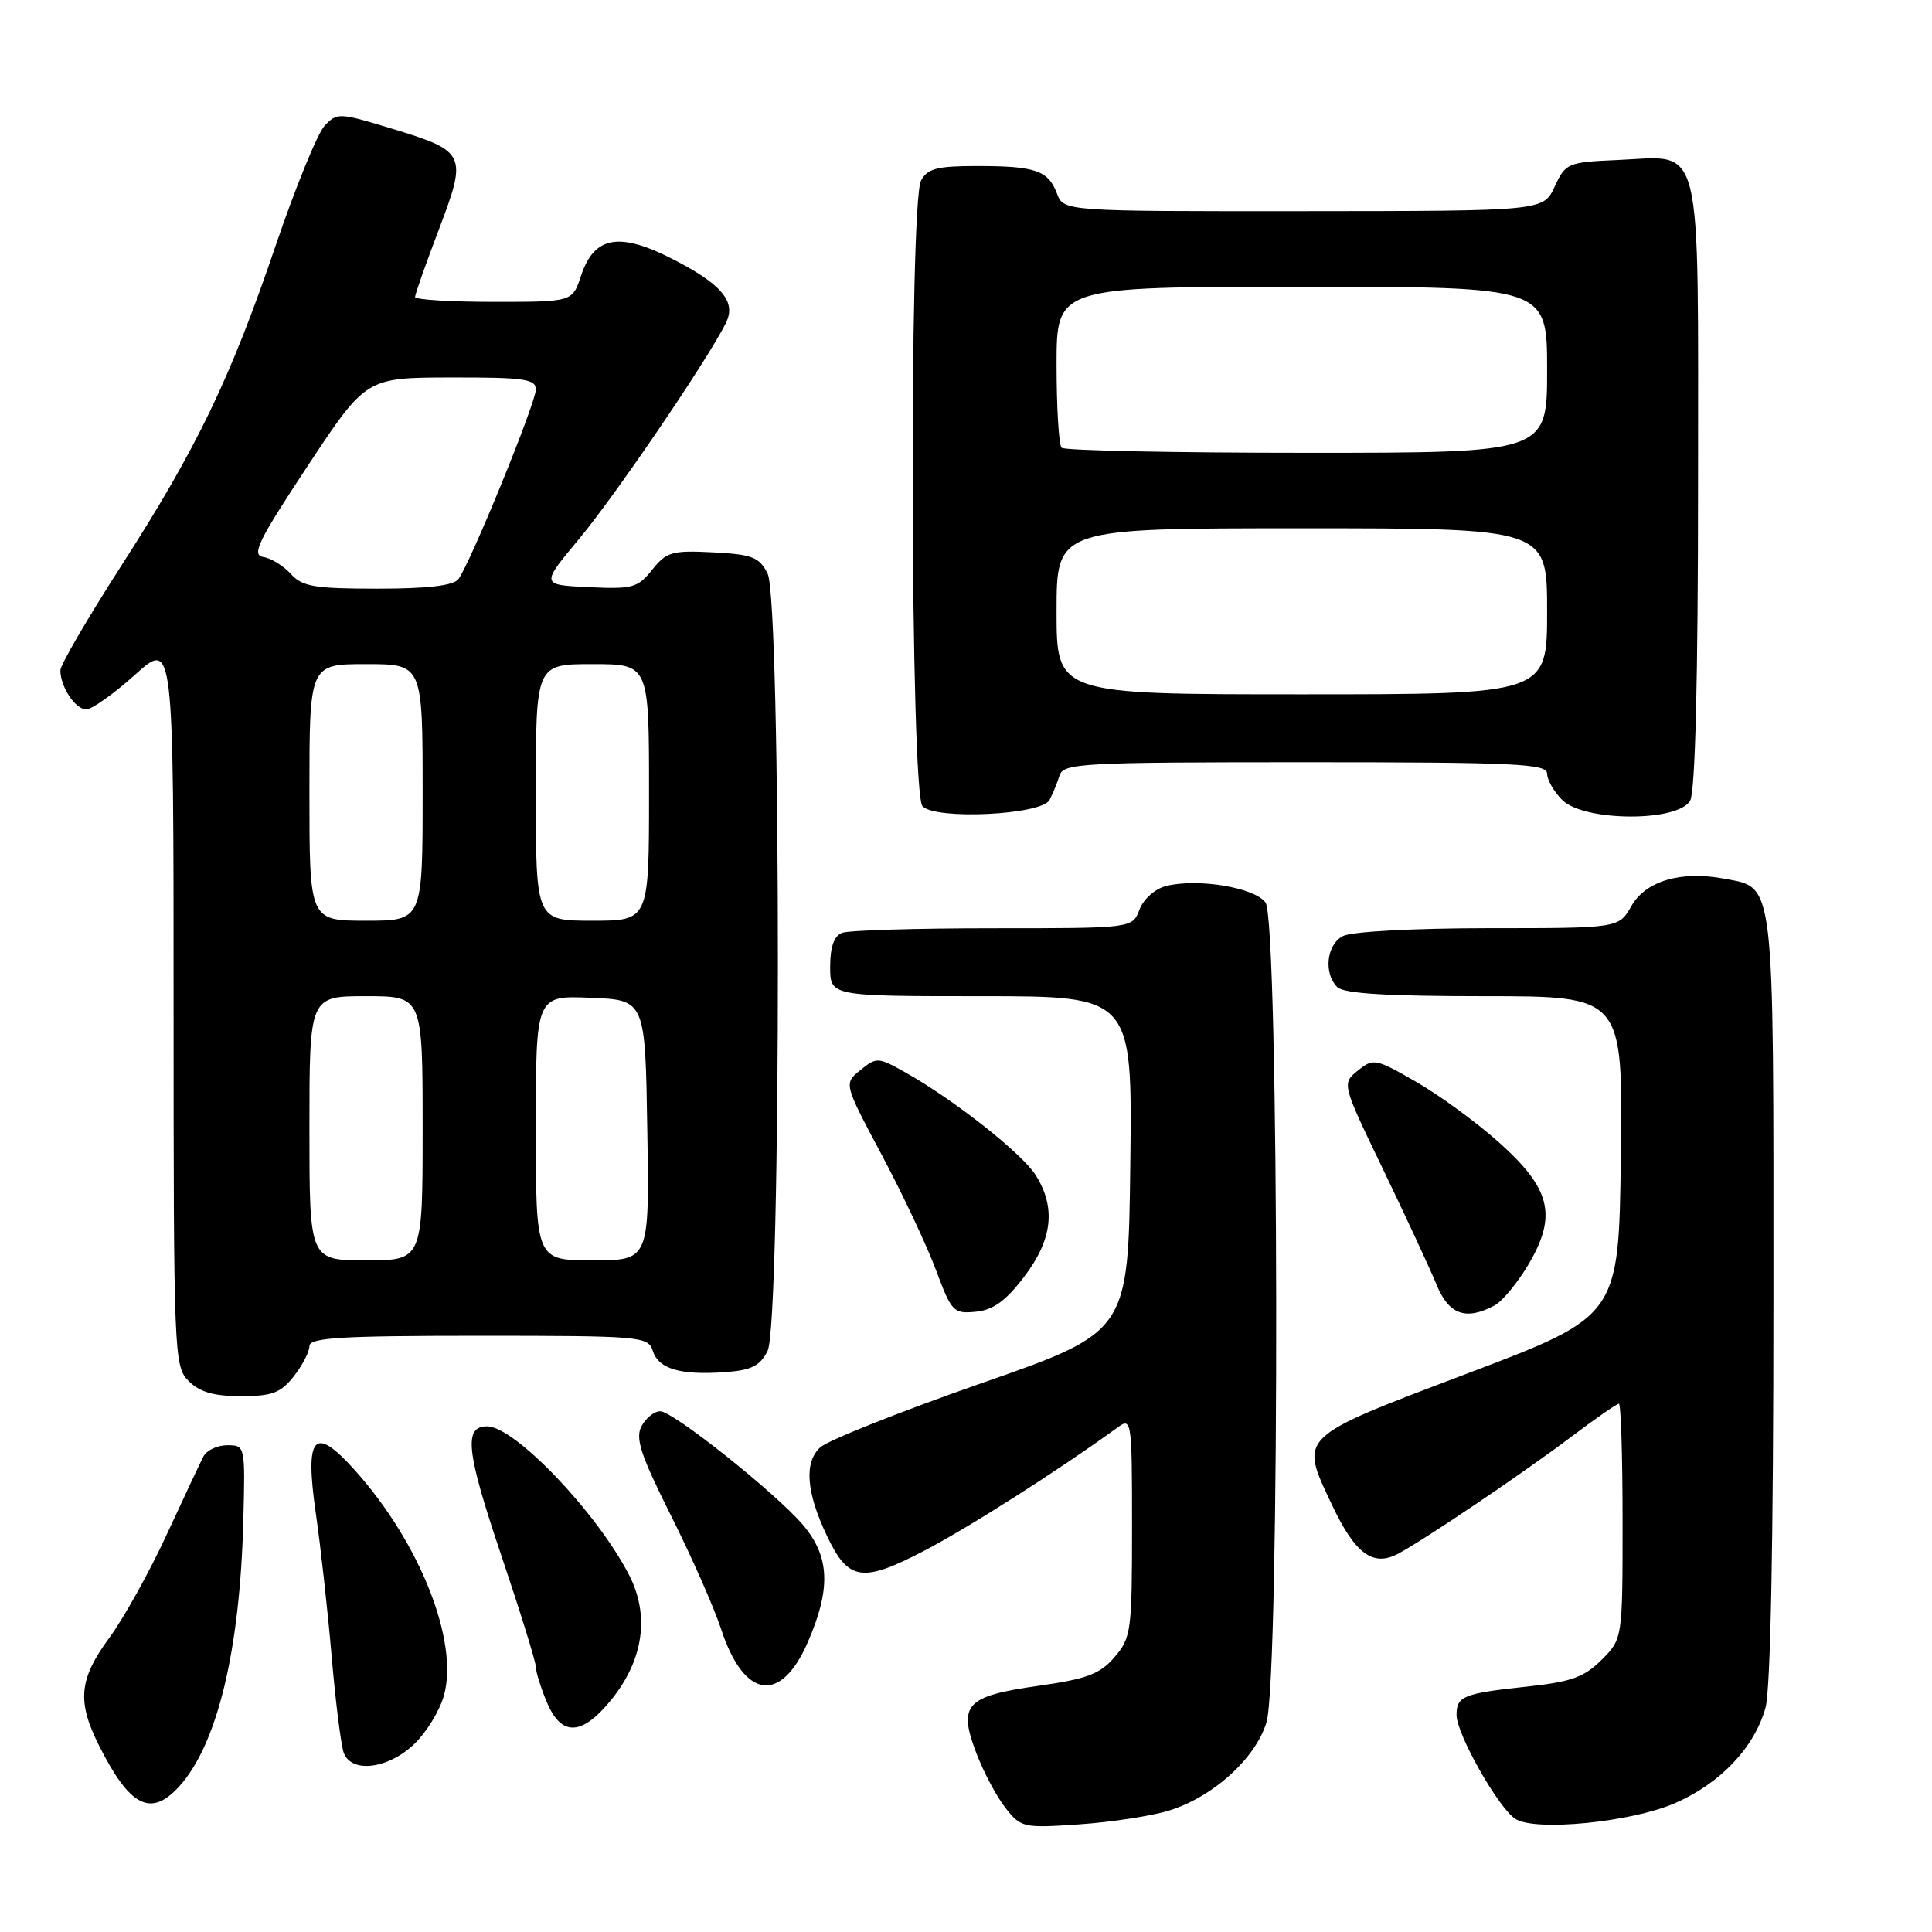 <?xml version="1.0" encoding="UTF-8" standalone="no"?>
<!DOCTYPE svg PUBLIC "-//W3C//DTD SVG 1.1//EN" "http://www.w3.org/Graphics/SVG/1.1/DTD/svg11.dtd" >
<svg xmlns="http://www.w3.org/2000/svg" xmlns:xlink="http://www.w3.org/1999/xlink" version="1.1" viewBox="0 0 256 256">
 <g >
 <path fill="currentColor"
d=" M 154.77 239.95 C 160.64 238.19 166.37 233.03 167.82 228.21 C 169.61 222.24 169.49 122.05 167.69 119.59 C 166.23 117.60 158.73 116.35 154.52 117.40 C 153.05 117.77 151.52 119.12 150.99 120.53 C 150.05 123.00 150.05 123.00 131.61 123.00 C 121.46 123.00 112.45 123.27 111.58 123.61 C 110.51 124.02 110.00 125.48 110.00 128.11 C 110.00 132.00 110.00 132.00 130.02 132.00 C 150.04 132.00 150.04 132.00 149.77 154.25 C 149.50 176.50 149.50 176.50 130.03 183.29 C 119.33 187.03 109.72 190.85 108.69 191.78 C 106.53 193.74 106.82 197.71 109.56 203.48 C 112.40 209.48 114.23 209.77 122.39 205.52 C 128.33 202.43 140.16 194.89 148.11 189.13 C 149.94 187.80 150.00 188.21 150.00 202.32 C 150.00 216.12 149.88 217.03 147.68 219.58 C 145.75 221.83 144.04 222.47 137.53 223.39 C 127.95 224.75 126.92 225.88 129.38 232.33 C 130.34 234.84 132.07 238.09 133.24 239.57 C 135.28 242.17 135.61 242.24 142.94 241.74 C 147.11 241.46 152.44 240.65 154.77 239.95 Z  M 221.87 238.96 C 227.91 236.36 232.47 231.57 233.94 226.28 C 234.61 223.87 234.99 204.15 234.99 171.97 C 235.00 115.93 235.21 117.69 228.47 116.43 C 222.74 115.35 218.06 116.73 216.17 120.05 C 214.50 122.99 214.50 122.99 197.18 122.99 C 187.17 123.00 179.05 123.44 177.93 124.04 C 175.77 125.19 175.36 128.96 177.20 130.80 C 178.05 131.65 183.80 132.00 196.72 132.00 C 215.04 132.00 215.04 132.00 214.77 153.20 C 214.50 174.39 214.50 174.39 194.50 181.97 C 171.76 190.59 172.15 190.21 176.51 199.44 C 179.57 205.90 181.93 207.64 185.25 205.88 C 188.68 204.07 201.80 195.21 208.26 190.34 C 211.43 187.95 214.24 186.00 214.51 186.00 C 214.78 186.00 215.00 193.01 215.00 201.58 C 215.00 217.15 215.00 217.15 212.22 219.94 C 209.94 222.22 208.19 222.85 202.54 223.46 C 193.90 224.38 193.00 224.74 193.00 227.24 C 193.00 229.79 198.58 239.63 200.82 241.03 C 203.48 242.69 216.06 241.46 221.87 238.96 Z  M 23.71 236.75 C 28.78 231.21 31.80 218.72 32.24 201.50 C 32.50 191.55 32.49 191.50 30.11 191.50 C 28.79 191.50 27.37 192.18 26.95 193.00 C 26.52 193.82 24.33 198.51 22.06 203.40 C 19.80 208.30 16.38 214.44 14.47 217.04 C 10.46 222.51 10.18 225.44 13.12 231.29 C 17.19 239.40 19.97 240.83 23.71 236.75 Z  M 54.79 231.19 C 56.45 229.65 58.26 226.70 58.83 224.64 C 60.80 217.51 55.66 204.46 47.08 194.88 C 41.60 188.74 40.34 190.14 41.87 200.68 C 42.49 204.98 43.43 213.47 43.95 219.54 C 44.47 225.61 45.20 231.35 45.56 232.29 C 46.59 234.97 51.35 234.41 54.79 231.19 Z  M 80.12 226.25 C 85.13 220.74 86.30 214.42 83.36 208.70 C 79.09 200.40 68.20 189.00 64.54 189.00 C 61.42 189.00 61.78 192.31 66.36 205.91 C 68.91 213.47 71.00 220.20 71.00 220.86 C 71.00 221.52 71.65 223.62 72.45 225.53 C 74.23 229.79 76.70 230.02 80.12 226.25 Z  M 107.01 217.66 C 110.12 210.56 109.96 206.29 106.44 202.11 C 102.92 197.93 89.20 187.00 87.48 187.00 C 86.70 187.00 85.59 187.89 85.01 188.97 C 84.15 190.58 84.88 192.78 88.90 200.81 C 91.62 206.23 94.61 213.00 95.55 215.86 C 98.56 225.08 103.43 225.84 107.01 217.66 Z  M 38.93 182.37 C 40.07 180.92 41.00 179.12 41.00 178.37 C 41.00 177.25 45.14 177.00 63.43 177.00 C 84.98 177.00 85.89 177.08 86.50 179.00 C 87.26 181.39 90.13 182.24 96.06 181.82 C 99.58 181.56 100.70 181.00 101.71 179.00 C 103.53 175.38 103.53 79.61 101.71 76.00 C 100.61 73.82 99.69 73.46 94.48 73.19 C 89.05 72.91 88.31 73.13 86.42 75.49 C 84.51 77.89 83.81 78.08 78.00 77.80 C 71.66 77.50 71.66 77.50 76.69 71.46 C 82.06 65.01 95.55 45.01 96.46 42.13 C 97.23 39.69 95.28 37.54 89.60 34.57 C 82.12 30.65 78.75 31.19 76.97 36.59 C 75.84 40.00 75.84 40.00 65.42 40.00 C 59.69 40.00 55.00 39.71 55.00 39.35 C 55.00 38.99 56.42 34.96 58.16 30.39 C 61.95 20.40 61.78 20.04 51.80 17.01 C 44.94 14.92 44.65 14.91 43.00 16.68 C 42.07 17.68 39.16 24.80 36.54 32.50 C 30.51 50.23 26.11 59.35 16.05 75.00 C 11.63 81.88 8.01 88.09 8.00 88.82 C 8.00 91.00 9.98 94.00 11.43 94.00 C 12.17 94.00 15.08 91.93 17.89 89.41 C 23.00 84.81 23.00 84.81 23.00 132.91 C 23.00 179.67 23.06 181.06 25.00 183.00 C 26.46 184.46 28.33 185.00 31.93 185.00 C 36.06 185.00 37.19 184.57 38.93 182.37 Z  M 135.71 169.17 C 139.46 164.24 139.94 160.02 137.24 155.72 C 135.43 152.84 126.40 145.71 119.95 142.09 C 116.35 140.07 116.15 140.06 114.01 141.79 C 111.80 143.58 111.80 143.58 116.84 153.04 C 119.61 158.24 122.84 165.11 124.03 168.31 C 126.08 173.82 126.34 174.10 129.30 173.81 C 131.62 173.58 133.26 172.39 135.71 169.17 Z  M 198.03 172.98 C 199.08 172.42 201.12 169.94 202.58 167.46 C 206.36 161.01 205.47 157.47 198.54 151.30 C 195.58 148.66 190.66 145.07 187.60 143.32 C 182.27 140.26 181.97 140.20 179.92 141.86 C 177.79 143.59 177.79 143.59 183.31 155.04 C 186.34 161.34 189.52 168.19 190.36 170.25 C 191.98 174.20 194.25 175.01 198.03 172.98 Z  M 139.07 106.00 C 139.50 105.17 140.10 103.71 140.40 102.75 C 140.90 101.13 143.34 101.00 172.97 101.00 C 200.77 101.00 205.00 101.20 205.00 102.50 C 205.00 103.33 205.90 104.90 207.00 106.00 C 209.89 108.89 222.42 108.94 223.96 106.07 C 224.63 104.83 225.00 89.82 225.00 64.22 C 225.00 17.51 225.79 20.71 214.37 21.20 C 207.72 21.49 207.45 21.60 206.00 24.73 C 204.50 27.96 204.50 27.96 172.73 27.98 C 140.95 28.00 140.95 28.00 140.05 25.64 C 138.89 22.58 137.21 22.00 129.45 22.00 C 124.17 22.00 122.89 22.33 122.04 23.93 C 120.44 26.92 120.63 105.23 122.24 106.84 C 124.07 108.67 138.04 107.98 139.07 106.00 Z  M 41.00 149.50 C 41.00 132.00 41.00 132.00 48.50 132.00 C 56.00 132.00 56.00 132.00 56.00 149.50 C 56.00 167.00 56.00 167.00 48.50 167.00 C 41.00 167.00 41.00 167.00 41.00 149.50 Z  M 71.00 149.46 C 71.00 131.91 71.00 131.91 78.25 132.21 C 85.50 132.50 85.50 132.50 85.77 149.75 C 86.05 167.00 86.05 167.00 78.52 167.00 C 71.00 167.00 71.00 167.00 71.00 149.46 Z  M 41.00 105.00 C 41.00 88.00 41.00 88.00 48.50 88.00 C 56.00 88.00 56.00 88.00 56.00 105.00 C 56.00 122.00 56.00 122.00 48.50 122.00 C 41.00 122.00 41.00 122.00 41.00 105.00 Z  M 71.00 105.00 C 71.00 88.00 71.00 88.00 78.50 88.00 C 86.00 88.00 86.00 88.00 86.00 105.00 C 86.00 122.00 86.00 122.00 78.50 122.00 C 71.00 122.00 71.00 122.00 71.00 105.00 Z  M 38.55 76.06 C 37.58 74.99 35.94 73.97 34.90 73.81 C 33.29 73.55 34.18 71.72 40.75 61.77 C 48.50 50.04 48.50 50.04 59.75 50.02 C 69.45 50.00 71.00 50.22 71.00 51.62 C 71.00 53.40 62.27 74.76 60.73 76.75 C 60.07 77.60 56.63 78.00 50.03 78.00 C 41.67 78.00 40.06 77.73 38.55 76.06 Z  M 140.00 81.00 C 140.00 70.00 140.00 70.00 172.50 70.00 C 205.00 70.00 205.00 70.00 205.00 81.00 C 205.00 92.00 205.00 92.00 172.50 92.00 C 140.00 92.00 140.00 92.00 140.00 81.00 Z  M 140.67 59.33 C 140.30 58.97 140.00 54.02 140.00 48.33 C 140.00 38.00 140.00 38.00 172.50 38.00 C 205.00 38.00 205.00 38.00 205.00 49.00 C 205.00 60.00 205.00 60.00 173.17 60.00 C 155.66 60.00 141.03 59.70 140.67 59.33 Z "/>
</g>
</svg>